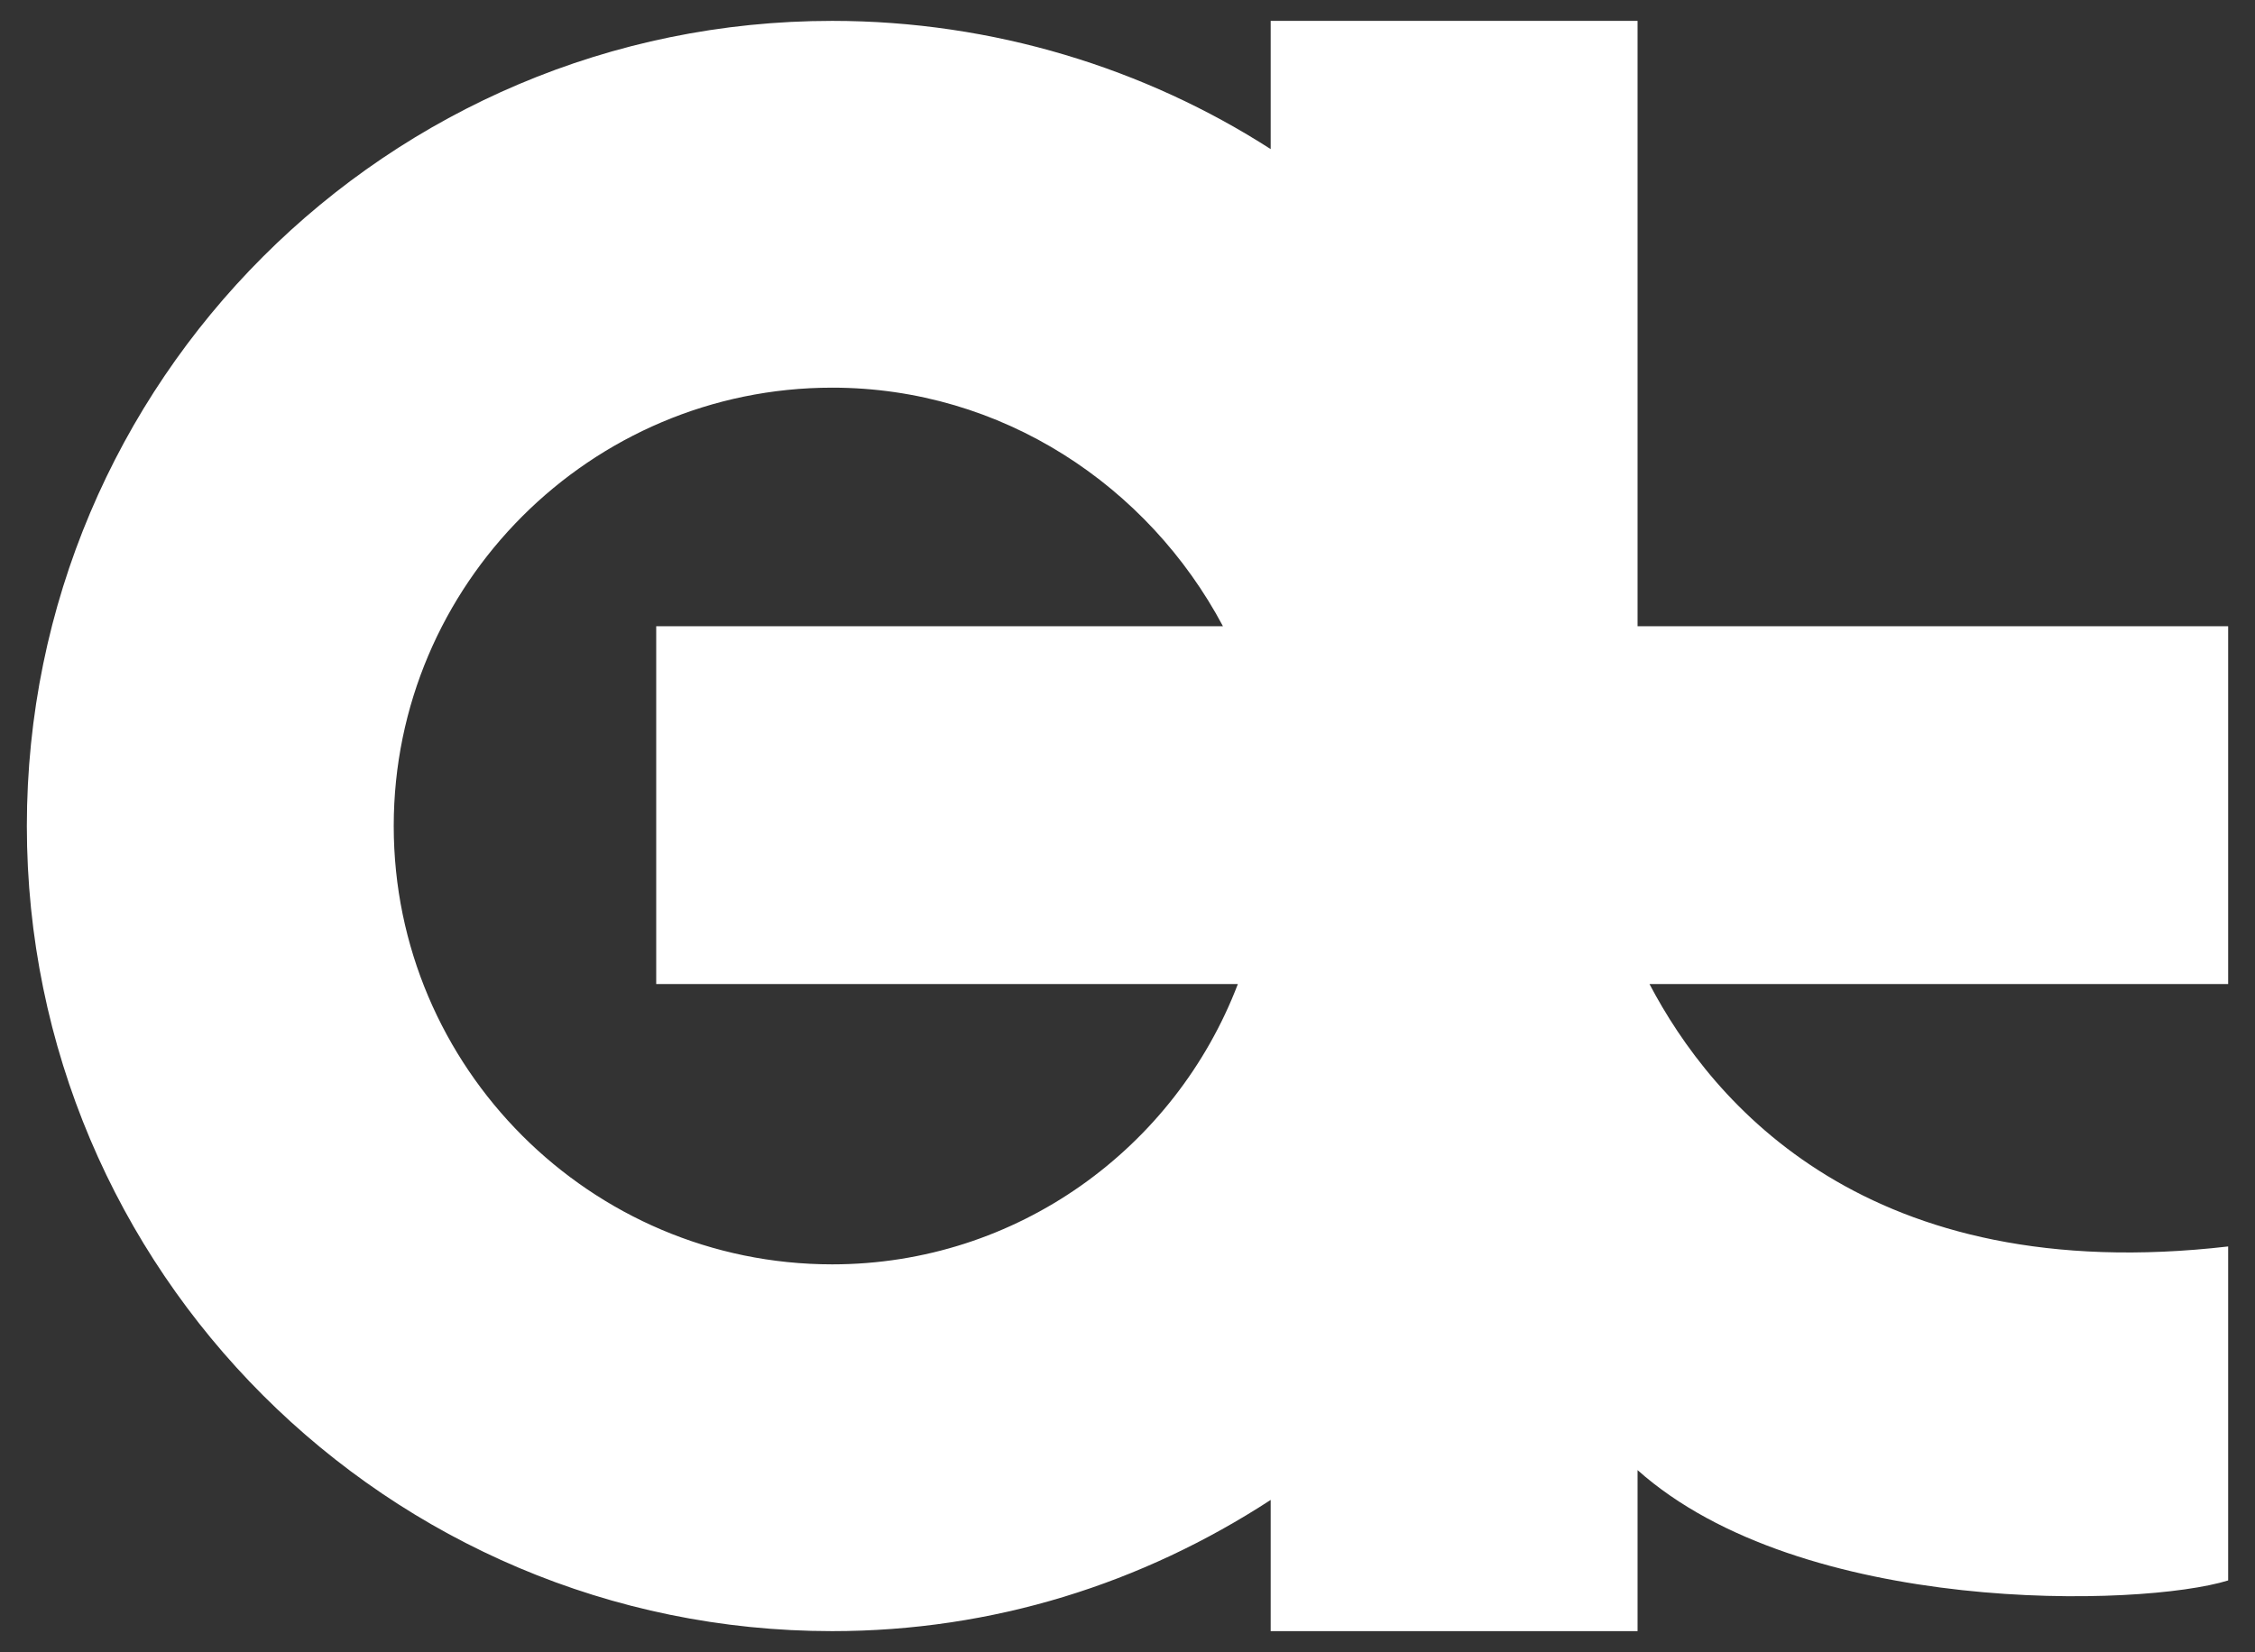 <?xml version="1.0" encoding="utf-8"?>
<!-- Generator: Adobe Illustrator 19.1.0, SVG Export Plug-In . SVG Version: 6.00 Build 0)  -->
<svg version="1.1" id="Calque_1" xmlns="http://www.w3.org/2000/svg" xmlns:xlink="http://www.w3.org/1999/xlink" x="0px" y="0px"
	 width="75.6px" height="55.4px" viewBox="-267 369.6 75.6 55.4" enable-background="new -267 369.6 75.6 55.4"
	 xml:space="preserve">
<rect x="-267" y="369.6" width="75.6" height="55.4" fill="#333333" stroke="none"/>
<path fill="#FFFFFF" d="M-212.1,390.6v-20.3h-12.3v4.3c-4.2-2.7-9.3-4.3-14.7-4.3c-14.9,0-27,12.1-27,27c0,14.9,12.1,27,27,27
	c5.4,0,10.4-1.6,14.7-4.4v4.4h12.3v-5.4c5.5,4.9,16.9,4.6,19.8,3.7c0,0,0-10.9,0-11.2c-12.1,1.4-17.3-4.8-19.4-8.8h19.4v-12H-212.1z
	 M-239.1,412c-8.1,0-14.7-6.6-14.7-14.7s6.6-14.7,14.7-14.7c5.7,0,10.6,3.3,13.1,8h-19v12h19.5C-227.6,408.1-232.9,412-239.1,412z"
	/>
</svg>
